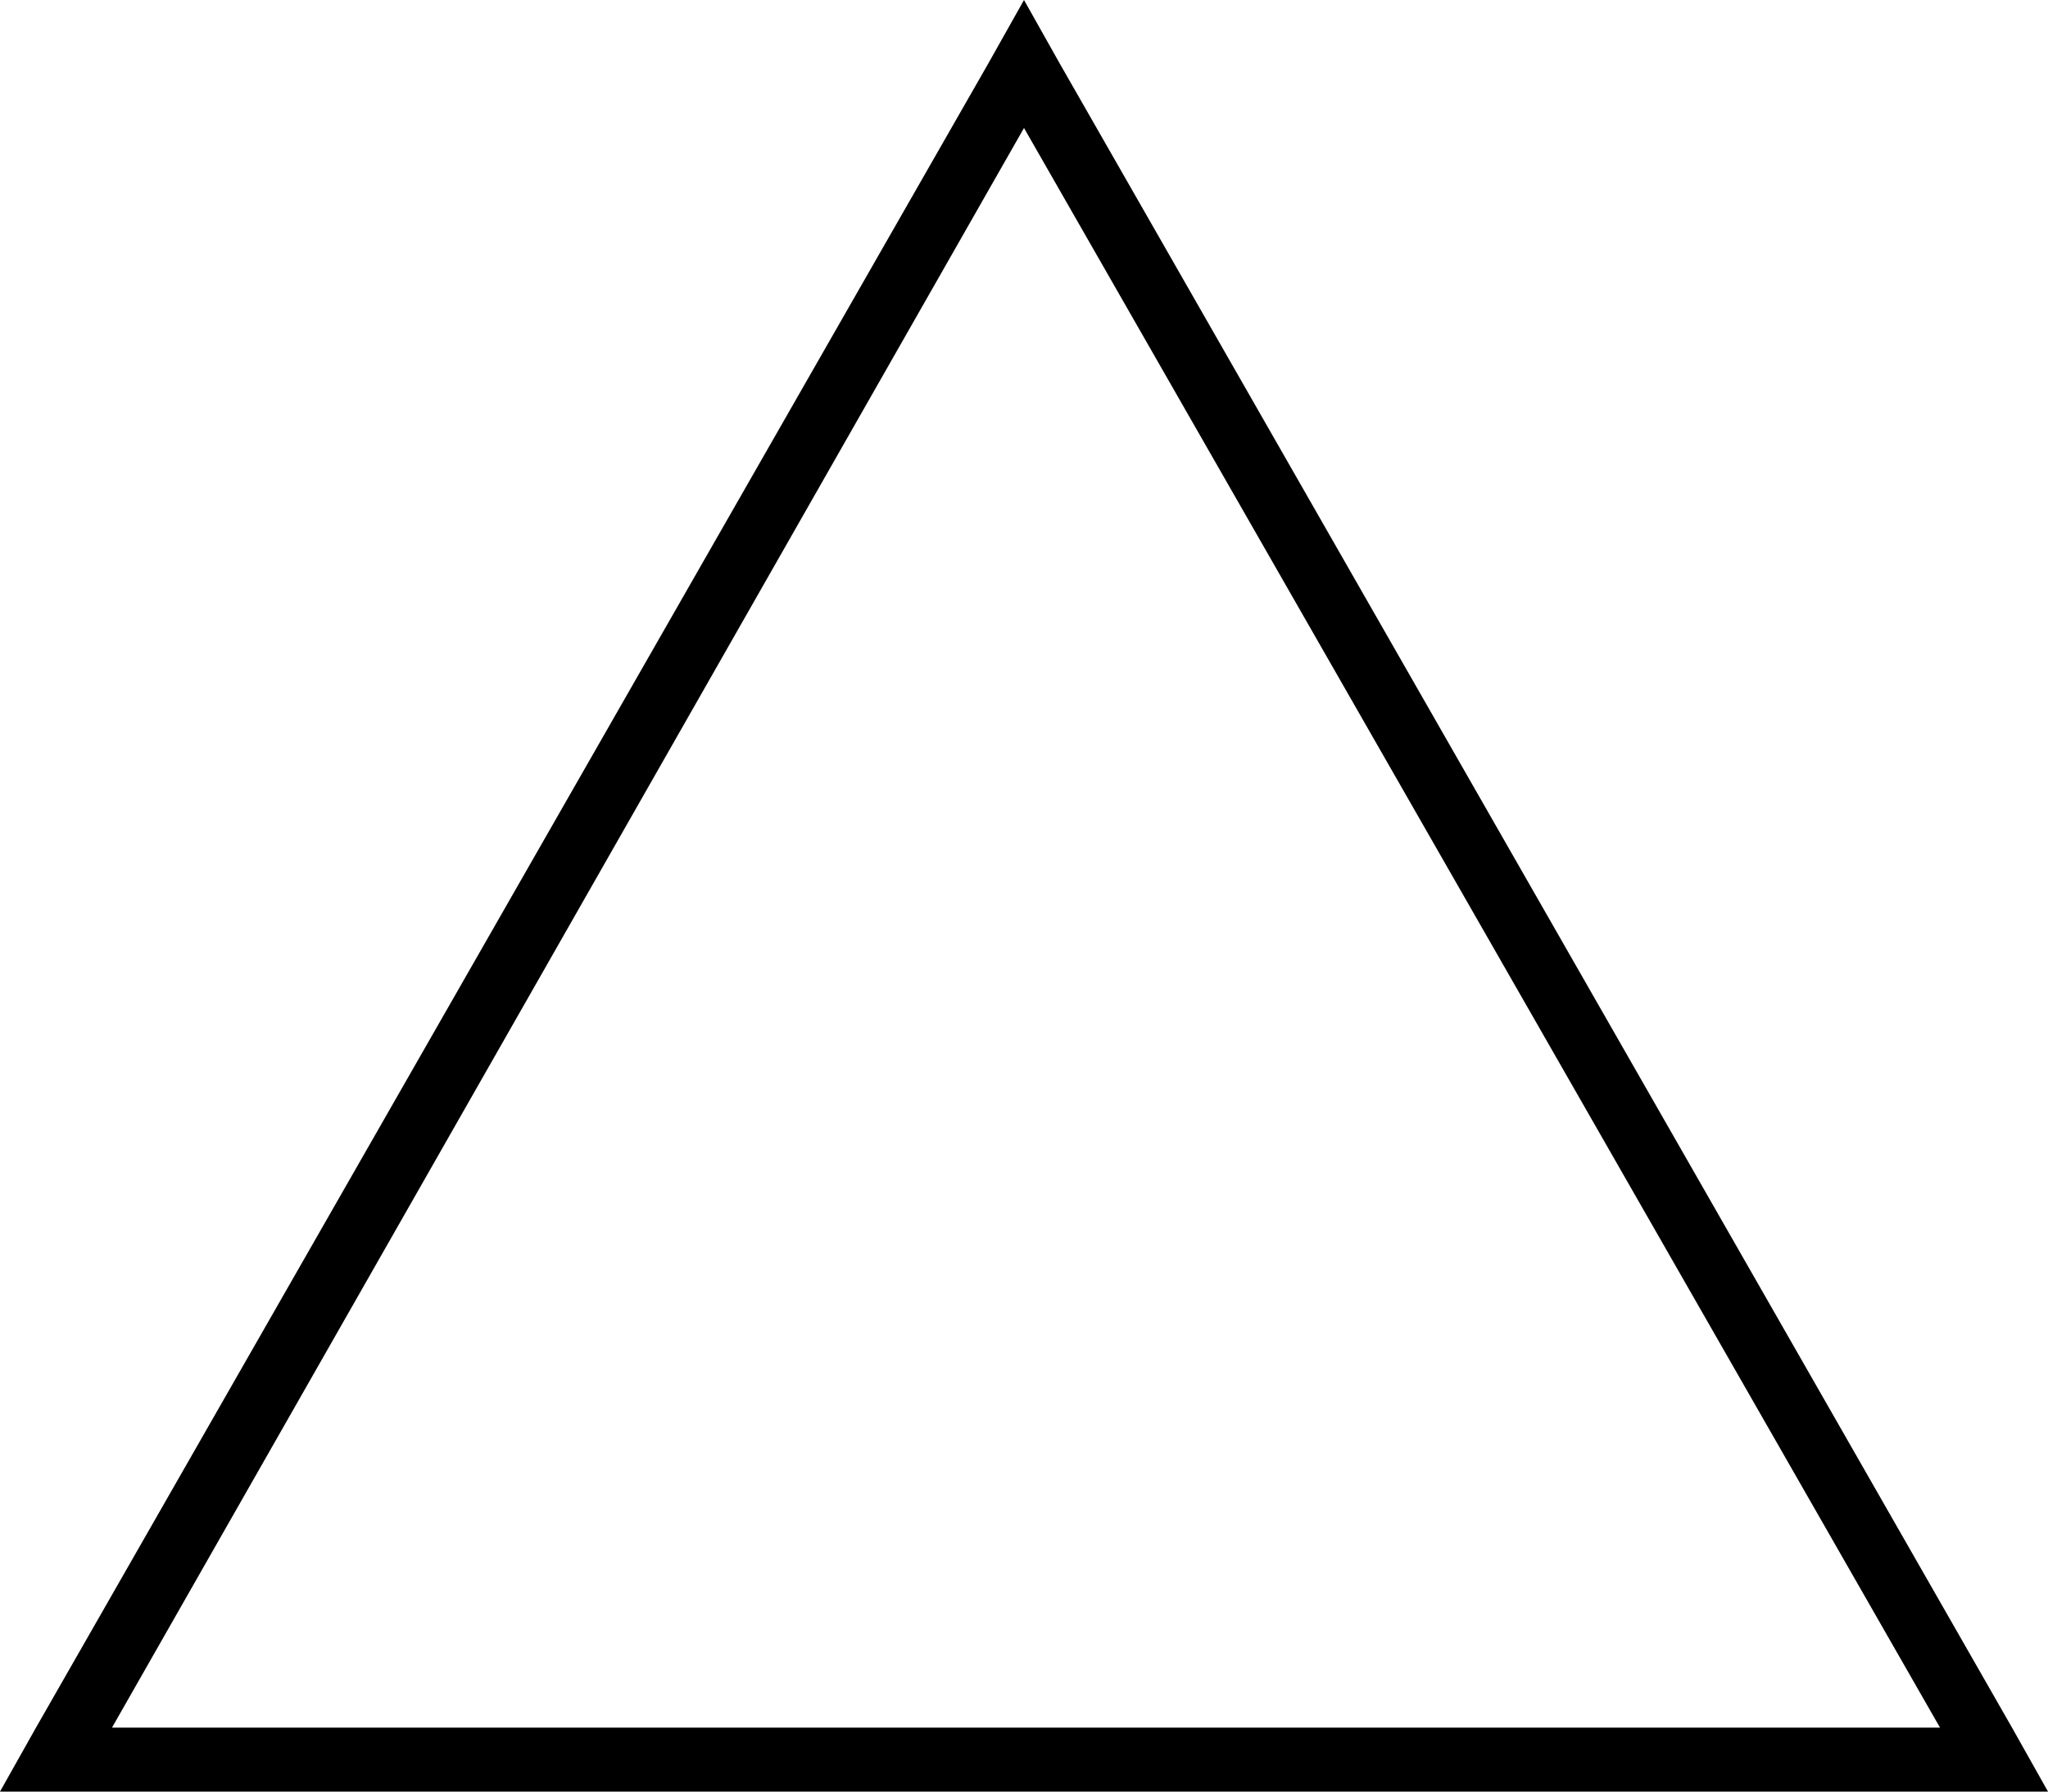 <svg xmlns="http://www.w3.org/2000/svg" viewBox="0 0 512 448">
  <path d="M 0 448 L 9 432 L 0 448 L 9 432 L 247 16 L 247 16 L 256 0 L 256 0 L 265 16 L 265 16 L 503 432 L 503 432 L 512 448 L 512 448 L 494 448 L 0 448 Z M 256 32 L 28 432 L 256 32 L 28 432 L 485 432 L 485 432 L 256 32 L 256 32 Z" />
</svg>